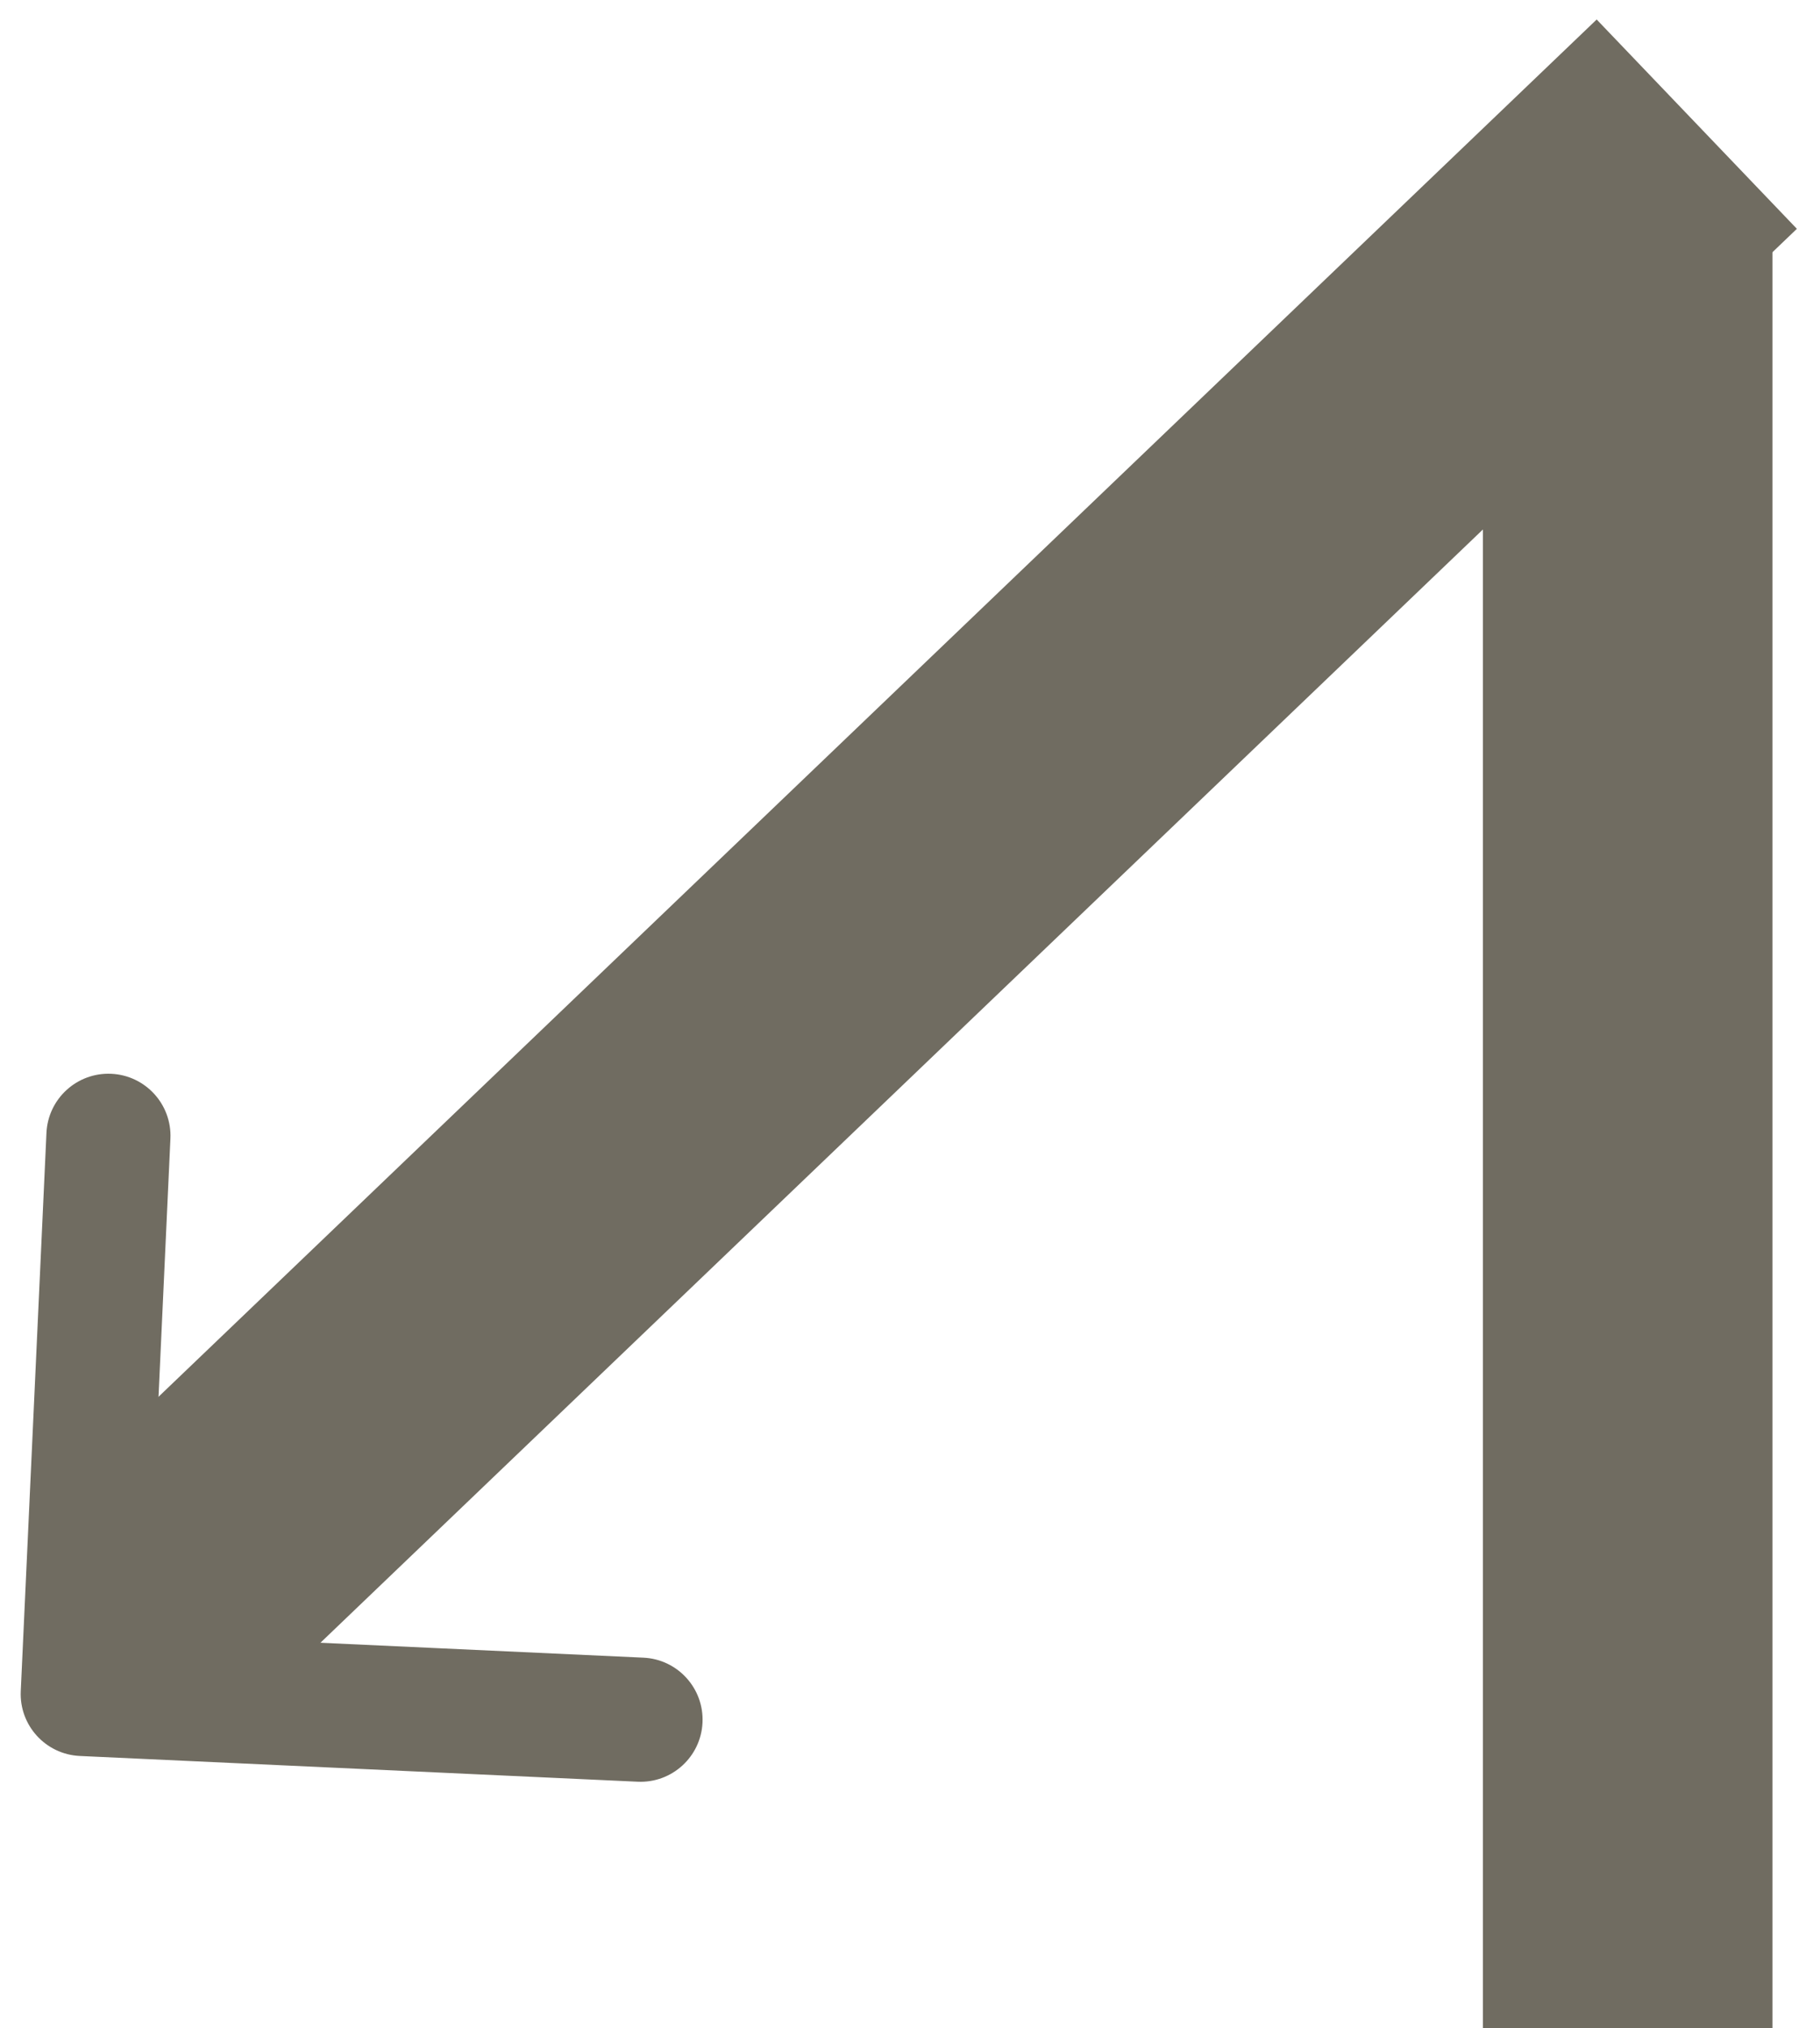 <svg width="44" height="49" viewBox="0 0 44 49" fill="none" xmlns="http://www.w3.org/2000/svg">
<line y1="-3.5" x2="44" y2="-3.5" transform="matrix(4.37114e-08 1 1 -4.37114e-08 42.851 5)" stroke="#706C61" stroke-width="7"/>
<path d="M41.021 3L4.123 38.314" stroke="#706C61" stroke-width="7"/>
<path d="M1.931 42.426C1.103 42.388 0.463 41.686 0.502 40.859L1.123 27.373C1.161 26.546 1.863 25.906 2.69 25.944C3.518 25.982 4.158 26.684 4.12 27.511L3.567 39.498L15.555 40.051C16.382 40.089 17.022 40.791 16.984 41.618C16.946 42.446 16.244 43.086 15.417 43.048L1.931 42.426ZM41.434 6.998L3.011 42.036L0.989 39.819L39.412 4.781L41.434 6.998Z" fill="#706C61"/>
</svg>
